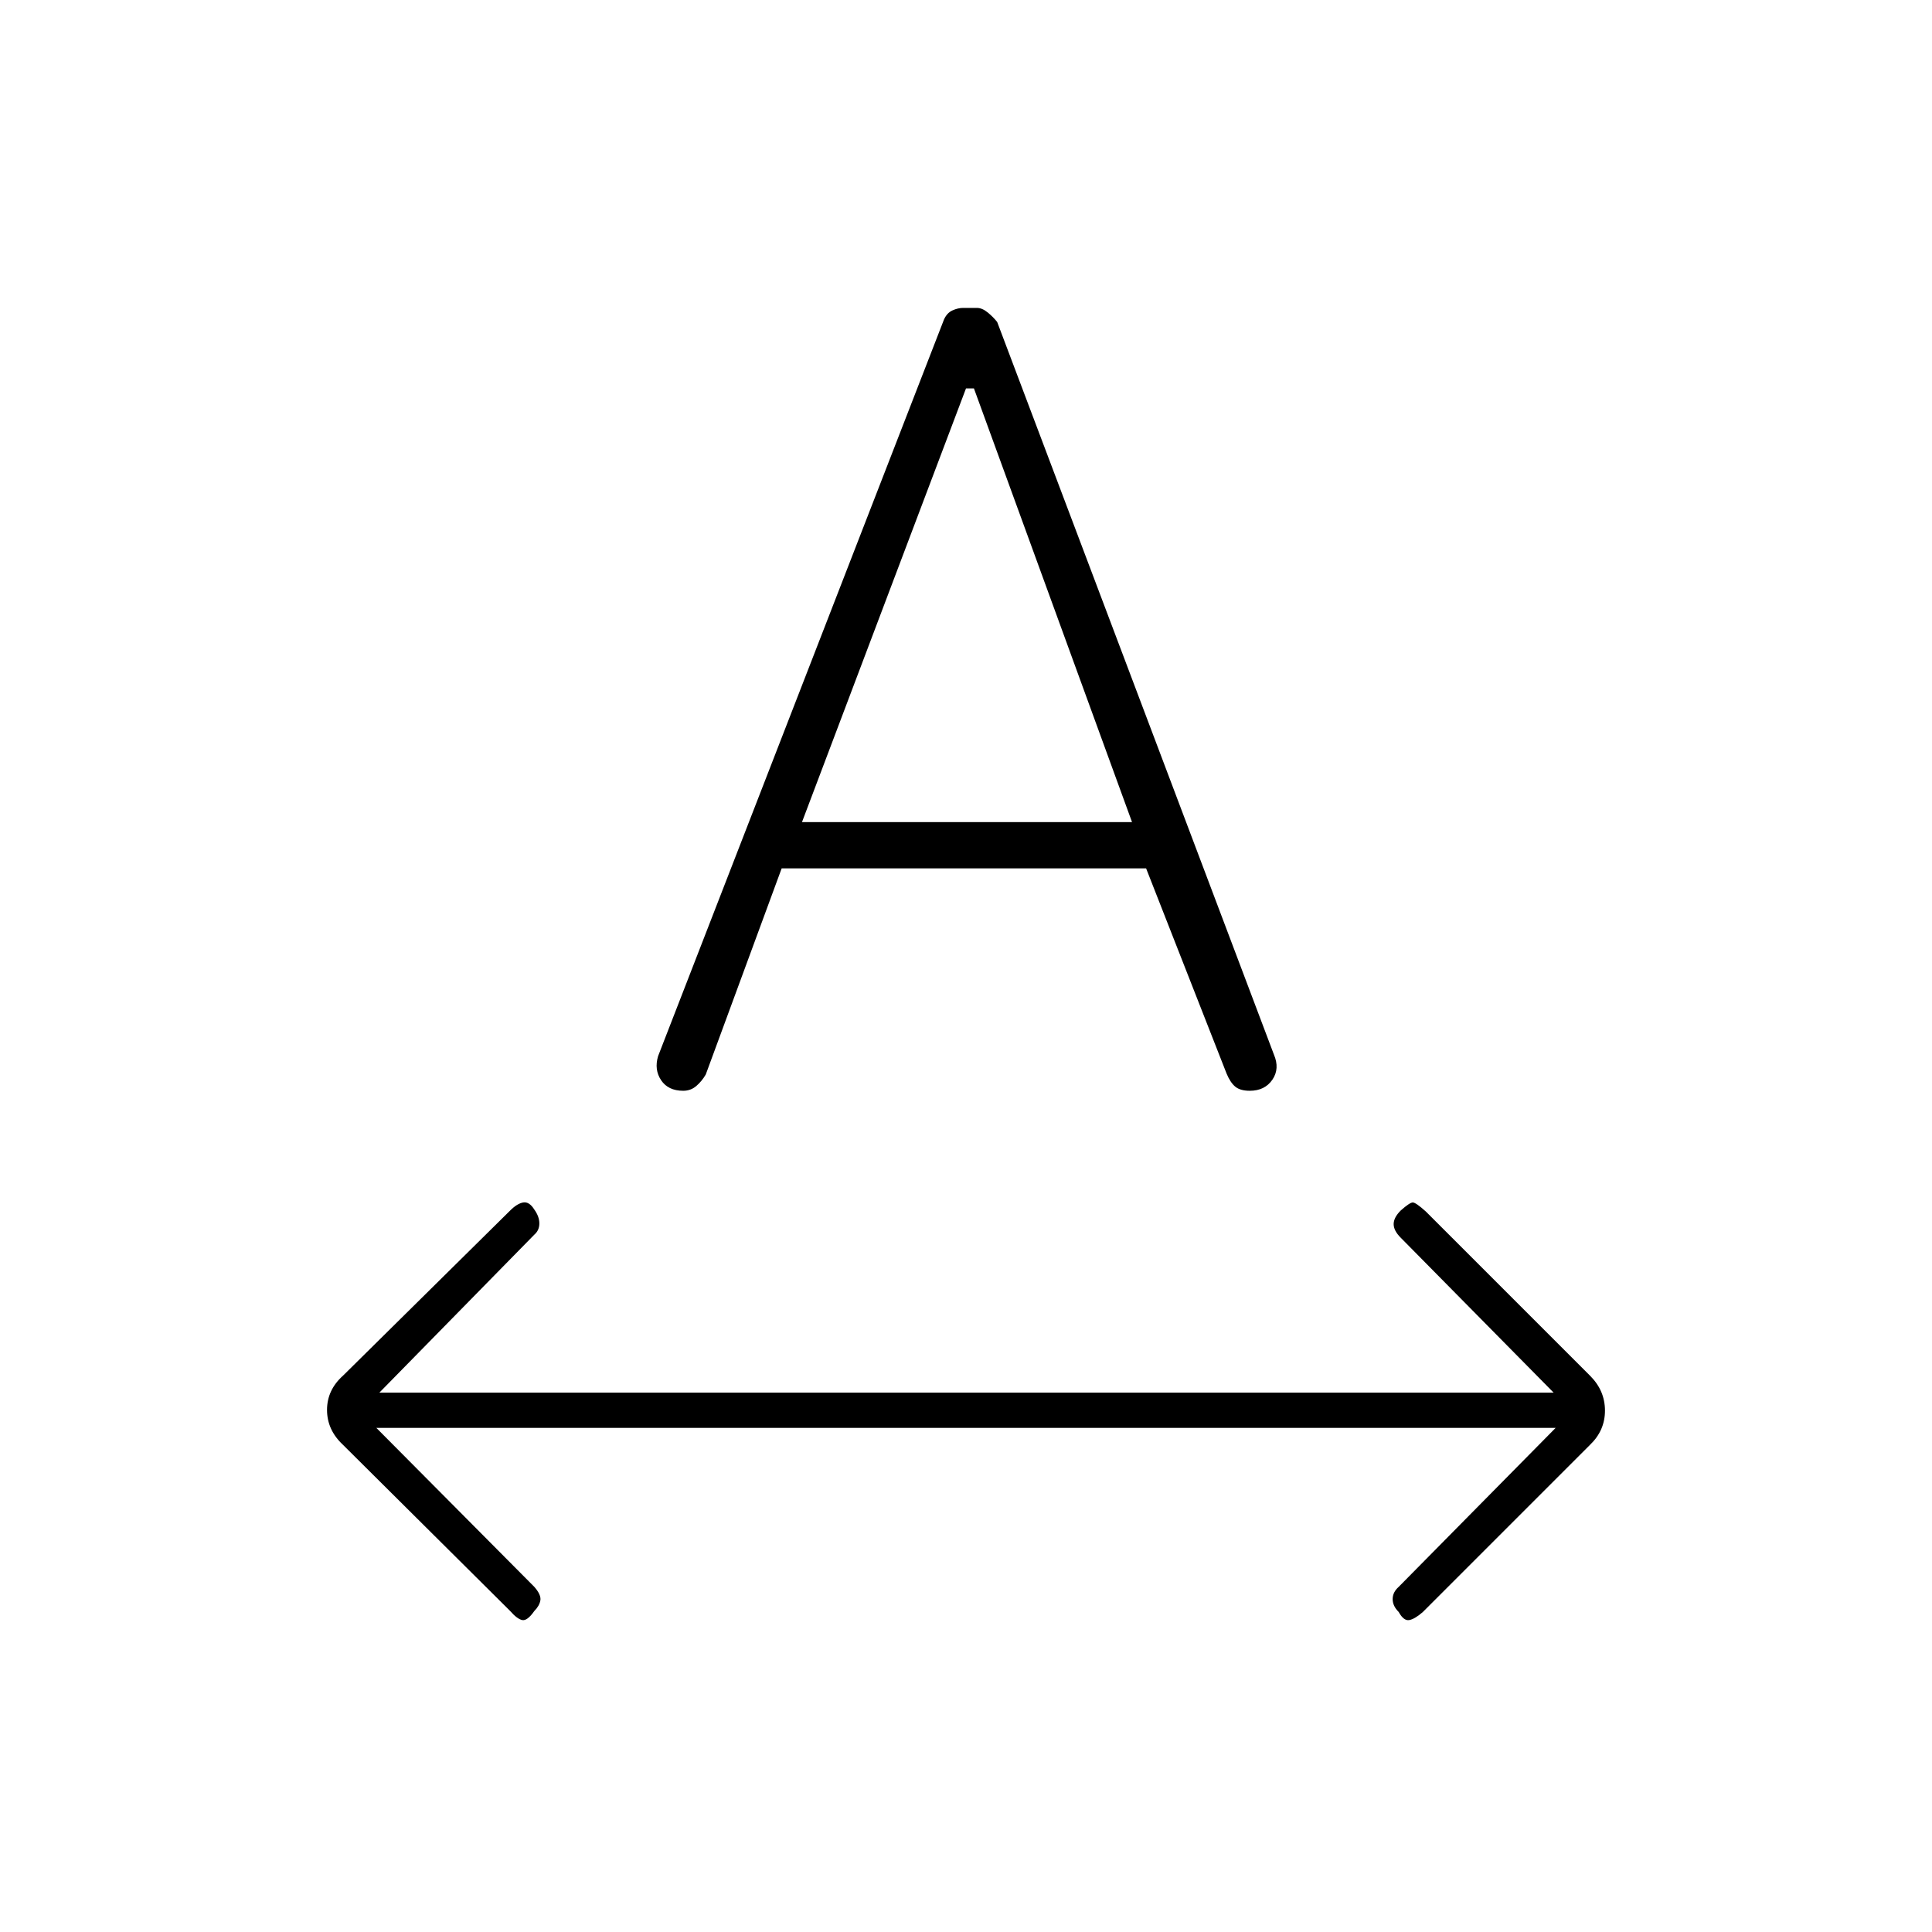 <svg xmlns="http://www.w3.org/2000/svg" height="20" viewBox="0 -960 960 960" width="20"><path d="M265.5-159.5q-3.5 5-6 4.5t-6-4.5l-83.14-82.64q-7.86-7.36-7.86-17.29t8-17.07l83-82q3.5-3.5 6.5-4t5.5 3.52q2.5 3.48 2.5 6.9 0 3.41-2.5 5.58l-77 78.5H772l-76-77q-3.5-3.5-3.5-6.75t3.5-6.75q4.5-4 6-4t6.5 4.5l81.64 81.64q7.36 7.36 7.36 17.29T790-242l-83 83q-4 3.5-6.75 4t-5.25-4.02q-3-2.98-3-6.4 0-3.41 3-6.08l78-79H187l78.5 79q3.5 4 3 6.75t-3 5.25ZM327-435.21l142.04-365.97q1.46-3.32 4.21-4.57Q476-807 478.58-807h6.84q2.58 0 5.33 2.23t4.75 4.77L633-436q3 7-.76 12.5-3.77 5.5-11.24 5.5-4.68 0-7.15-2-2.47-2-4.35-6.5l-40-102H388.4l-37.71 102.41q-1.91 3.3-4.68 5.7-2.78 2.39-6.51 2.39-7.5 0-11-5.25-3.5-5.24-1.5-11.96Zm71.5-116.29h164L483.94-767H480l-81.5 215.5Z"/></svg>